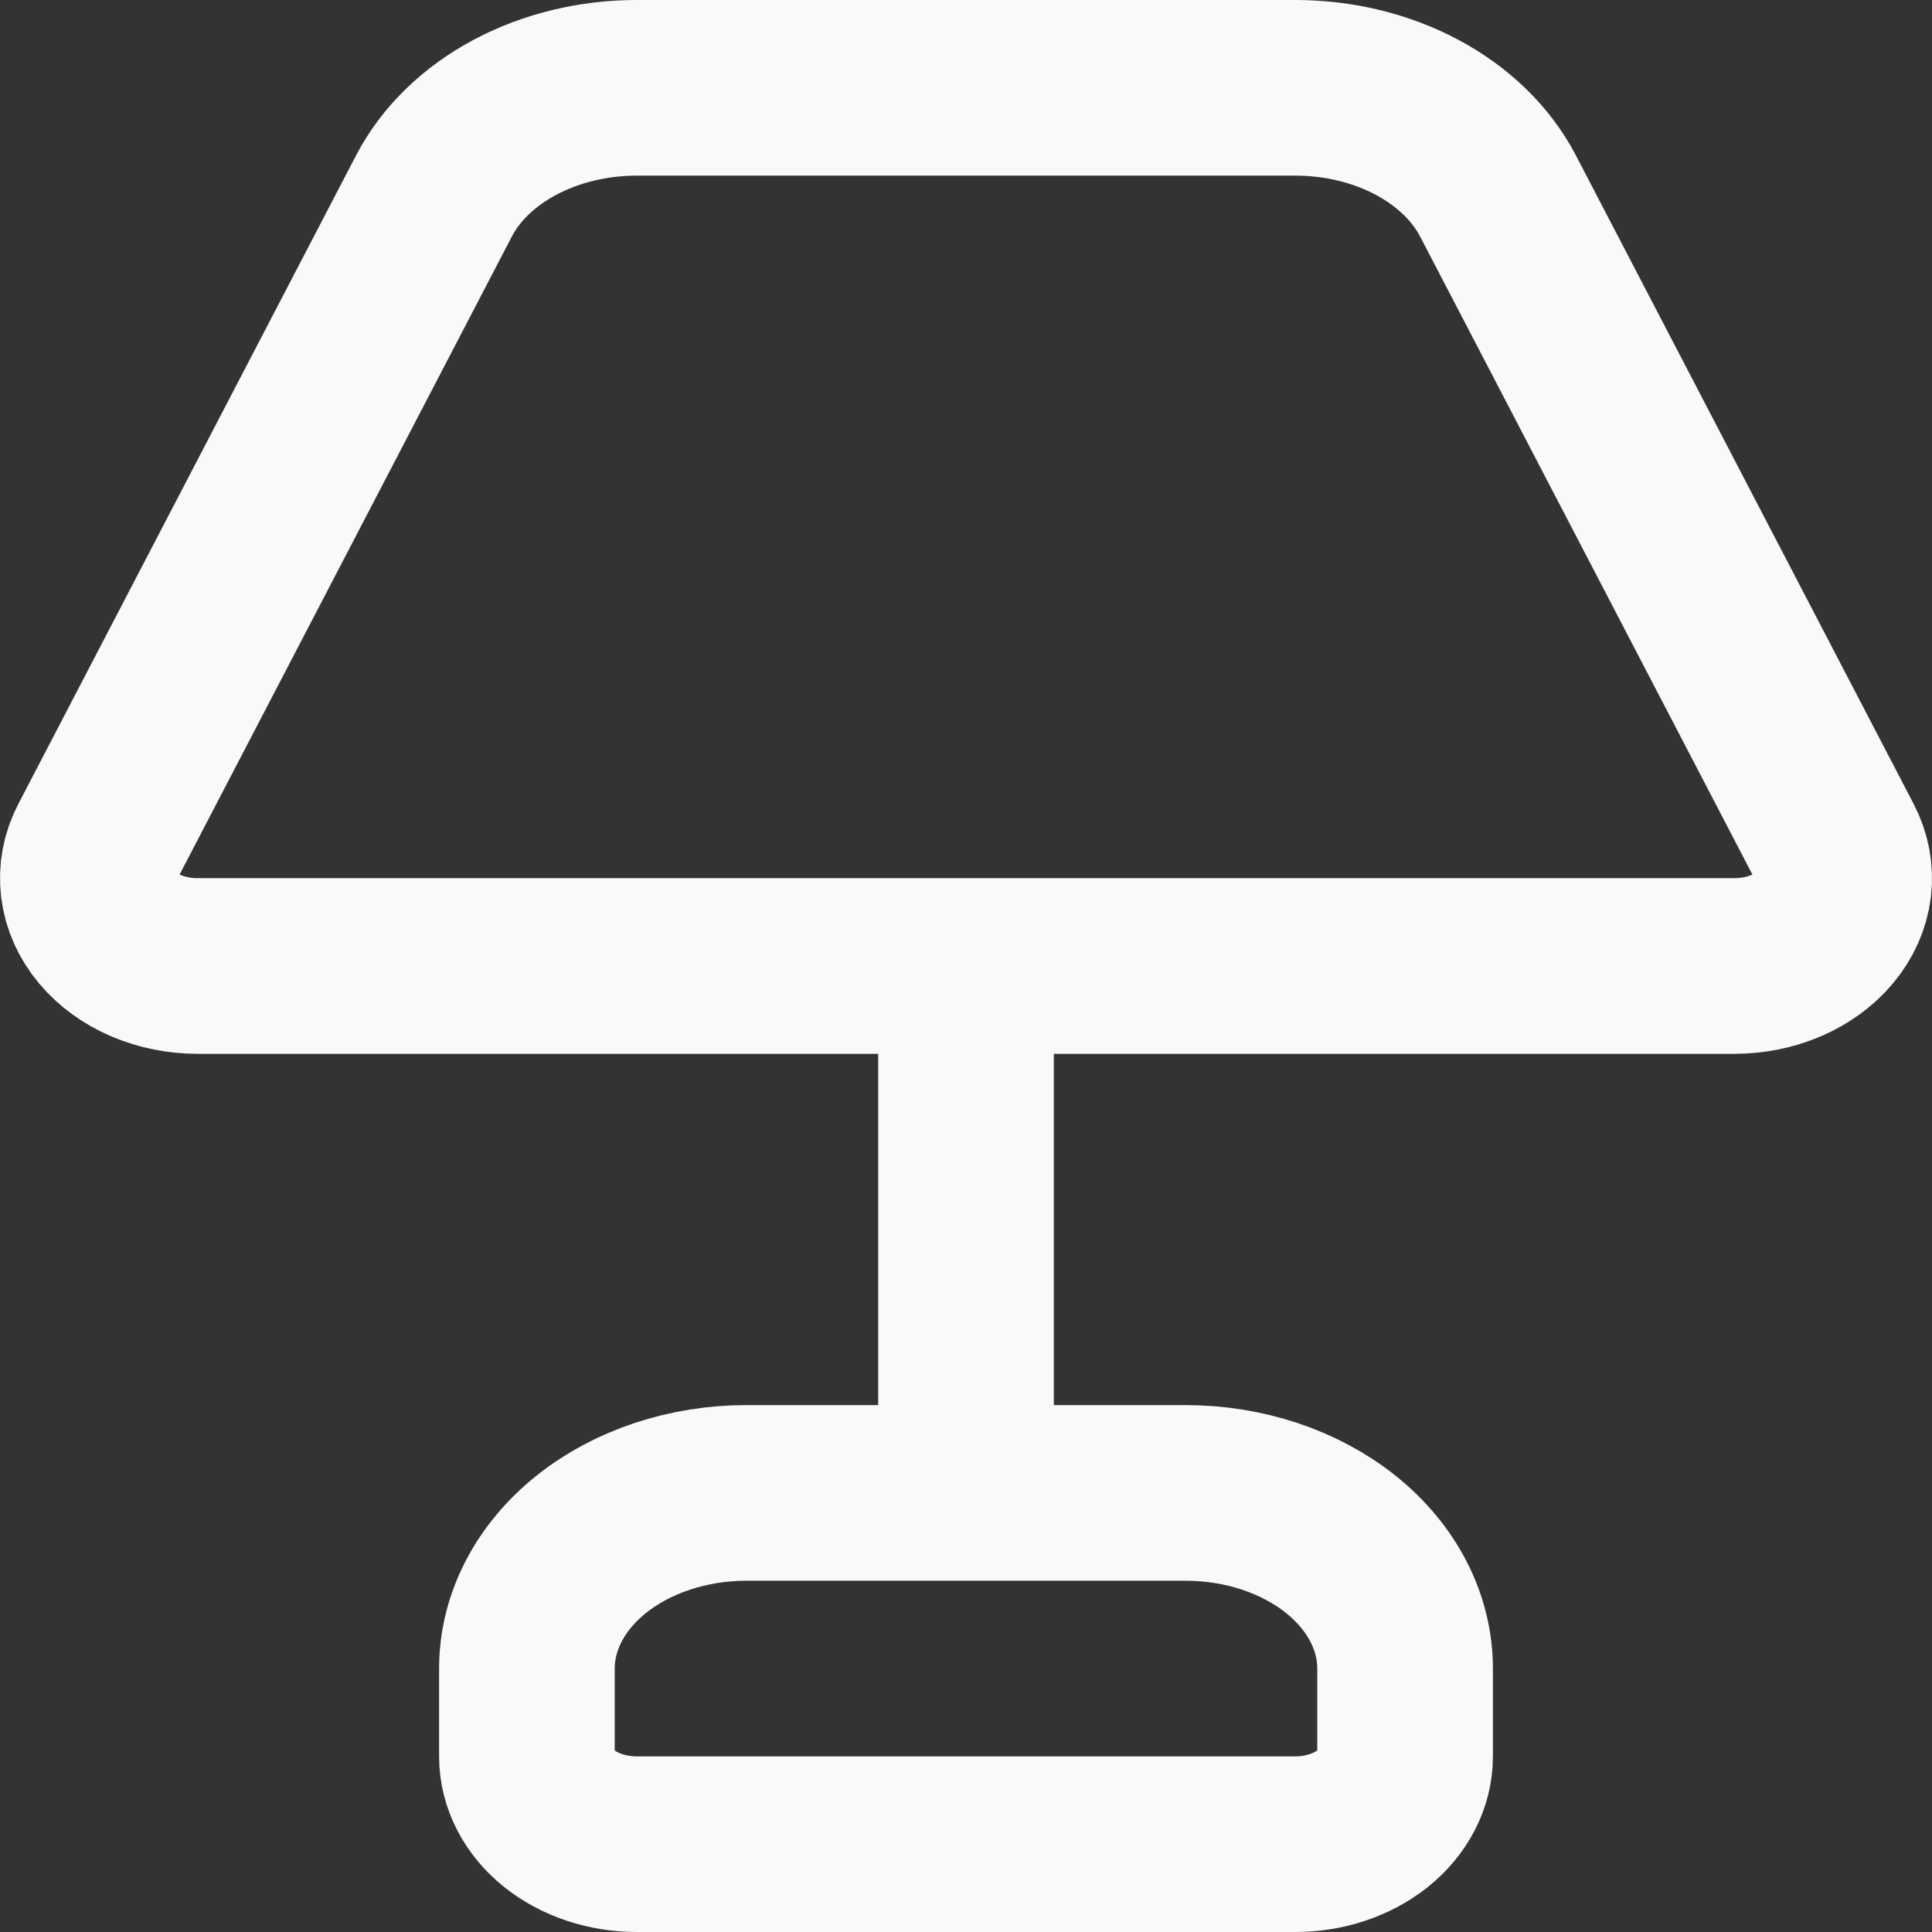 <svg width="55" height="55" viewBox="0 0 55 55" fill="none" xmlns="http://www.w3.org/2000/svg">
<rect x="0" y="0" width="55" height="55" fill="#333333" stroke="none"/>
<path d="M27.5 27.5V35V42.5M2.741 24.038C2.543 24.417 2.465 24.831 2.515 25.24C2.564 25.65 2.739 26.044 3.025 26.386C3.31 26.729 3.697 27.01 4.15 27.204C4.604 27.398 5.111 27.5 5.625 27.5H49.375C49.889 27.5 50.396 27.398 50.85 27.204C51.303 27.01 51.69 26.729 51.975 26.386C52.261 26.044 52.436 25.65 52.486 25.24C52.535 24.831 52.457 24.417 52.259 24.038L42.644 5.577C42.169 4.666 41.368 3.888 40.342 3.34C39.315 2.792 38.109 2.5 36.875 2.5H18.125C16.892 2.5 15.686 2.792 14.659 3.339C13.633 3.886 12.831 4.664 12.356 5.575L2.741 24.038ZM15 47.5C15 46.174 15.659 44.902 16.831 43.964C18.003 43.027 19.593 42.5 21.25 42.5H33.75C35.407 42.5 36.997 43.027 38.169 43.964C39.341 44.902 40 46.174 40 47.5V50C40 50.663 39.671 51.299 39.085 51.768C38.498 52.236 37.704 52.5 36.875 52.5H18.125C17.296 52.5 16.502 52.236 15.915 51.768C15.329 51.299 15 50.663 15 50V47.5Z" stroke="#F9F9F9" stroke-width="5" stroke-linecap="round" stroke-linejoin="round"/>
</svg>
